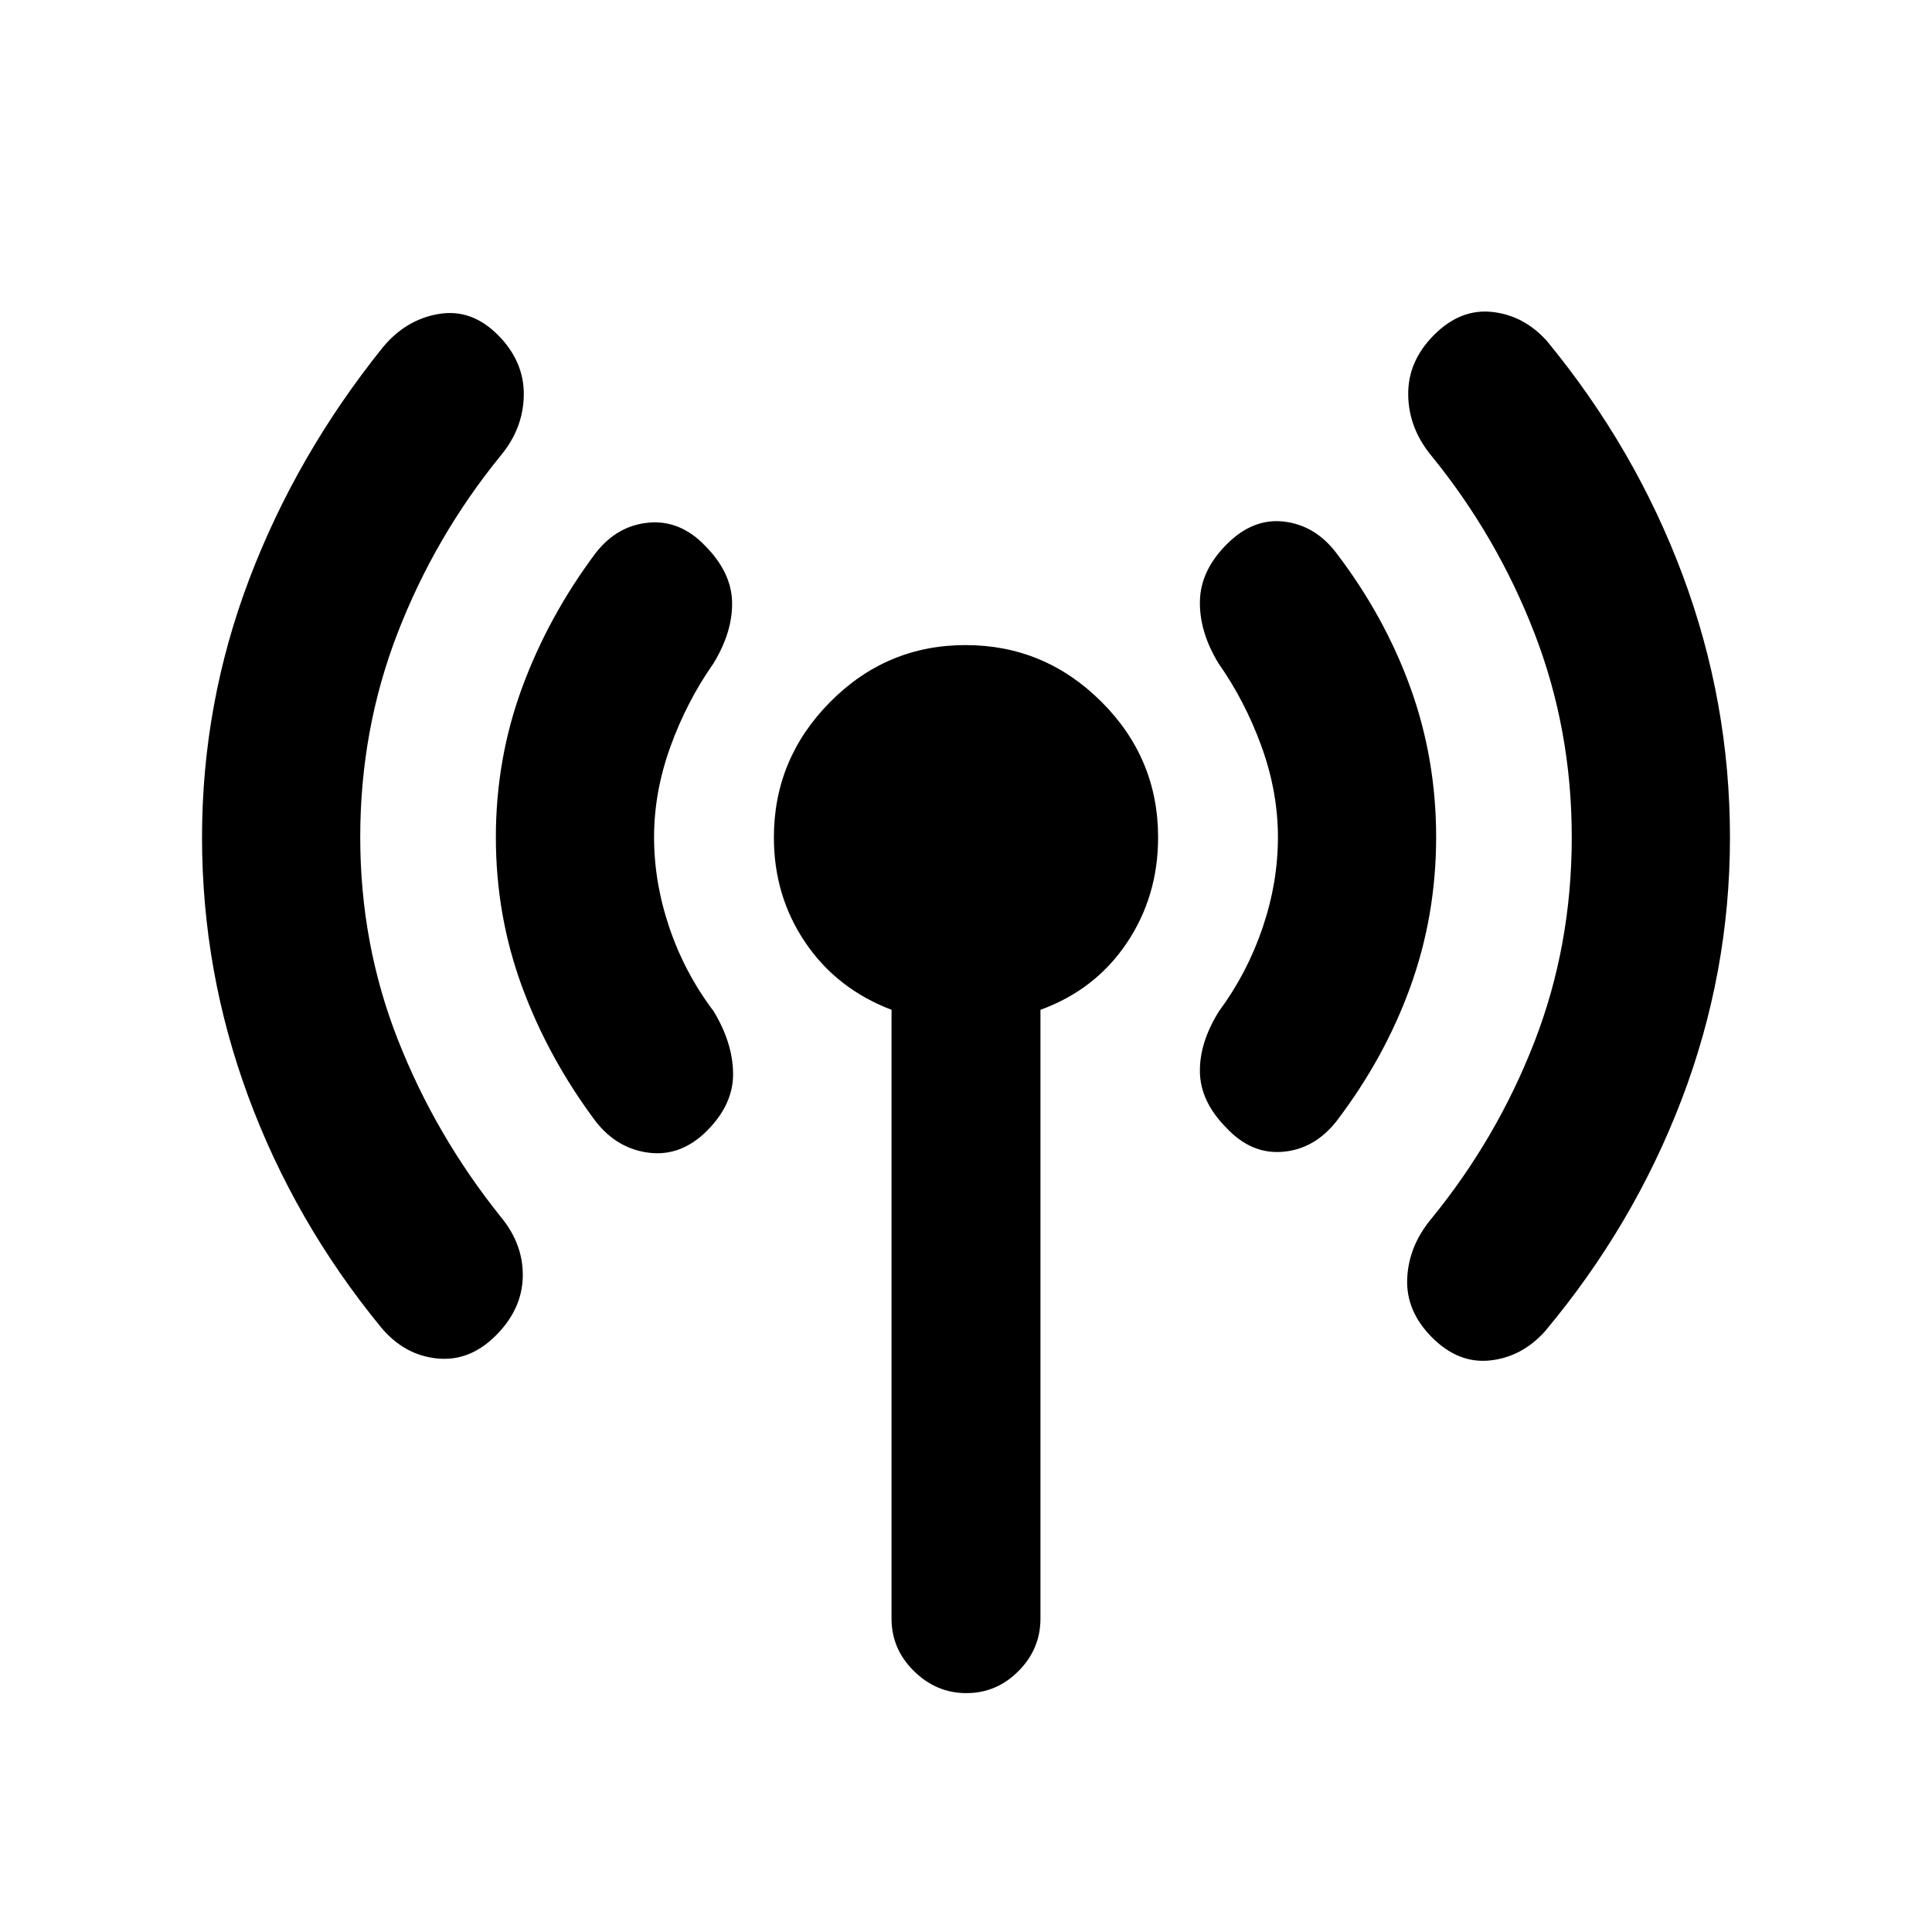<svg xmlns="http://www.w3.org/2000/svg" height="20" viewBox="0 -960 960 960" width="20"><path d="M179-544q0 52.97 18.65 100.49 18.66 47.51 50.97 87.9 11.46 13.69 11.15 29.92-.31 16.23-13.38 29.3-13.08 13.08-29.31 11.39-16.23-1.69-27.69-15.39-43-52.46-66-114.7-23-62.25-23-128.81t23.5-128.41q23.5-61.84 66.5-115.3 11.46-13.7 27.69-16.39 16.23-2.69 29.31 10.43 13.07 13.12 12.88 29.8-.19 16.69-11.65 30.38-32.47 39.94-51.05 87.93Q179-597.48 179-544Zm146 0q0 22.54 7.65 45.06 7.66 22.51 21.89 41.33 9.54 15.69 9.73 30.92.19 15.23-12.71 28.3-12.89 13.08-28.88 11.2-15.98-1.89-26.68-15.58-23.52-31.46-36.57-66.87-13.04-35.4-13.04-74.3 0-38.91 13.04-74.37 13.05-35.46 36.57-66.92 10.7-13.69 26.42-15.08 15.72-1.38 28.14 11.7 12.9 13.07 13.21 27.8.31 14.73-9.23 30.42-13.23 18.82-21.39 41.33Q325-566.54 325-544Zm118 388.31v-302.54q-27.23-10.39-42.85-33.46-15.61-23.07-15.61-52.19 0-39.12 28-67.35 28.01-28.23 67.23-28.23 39.23 0 67.46 28.1 28.23 28.1 28.23 67.47 0 29.3-15.61 52.52-15.62 23.22-42.85 33.14v302.54q0 15.07-10.91 26.03-10.9 10.97-25.88 10.97-14.98 0-26.09-10.97Q443-140.62 443-155.69ZM635-544q0-22.54-8.15-45.06-8.16-22.51-21.39-41.33-9.54-15.69-9.23-30.92.31-15.23 13.38-28.3 13.08-13.08 28.53-11.2 15.46 1.89 25.86 15.58 24 31.46 36.81 66.87 12.8 35.4 12.8 74.3 0 38.91-12.8 74.37Q688-434.23 664-402.77q-10.85 13.69-26.46 15.08-15.62 1.38-27.97-11.7-13.03-13.07-13.34-27.8-.31-14.73 9.54-30.42 13.92-18.82 21.58-41.33Q635-521.46 635-544Zm146 0q0-53.48-18.57-101.46-18.58-47.99-51.05-87.93-11.46-13.82-11.65-30.48-.19-16.67 12.88-29.74 13.08-13.08 28.81-11.39 15.73 1.69 27.19 14.39 44 53.46 67.5 116.42 23.5 62.97 23.5 130.31t-24 130.19q-24 62.84-68 115.3-11.46 12.7-27.19 14.39-15.73 1.69-28.81-11.39-13.07-13.07-12.38-29.3.69-16.23 12.15-29.92 32.47-39.81 51.05-87.64Q781-490.08 781-544Z"/></svg>